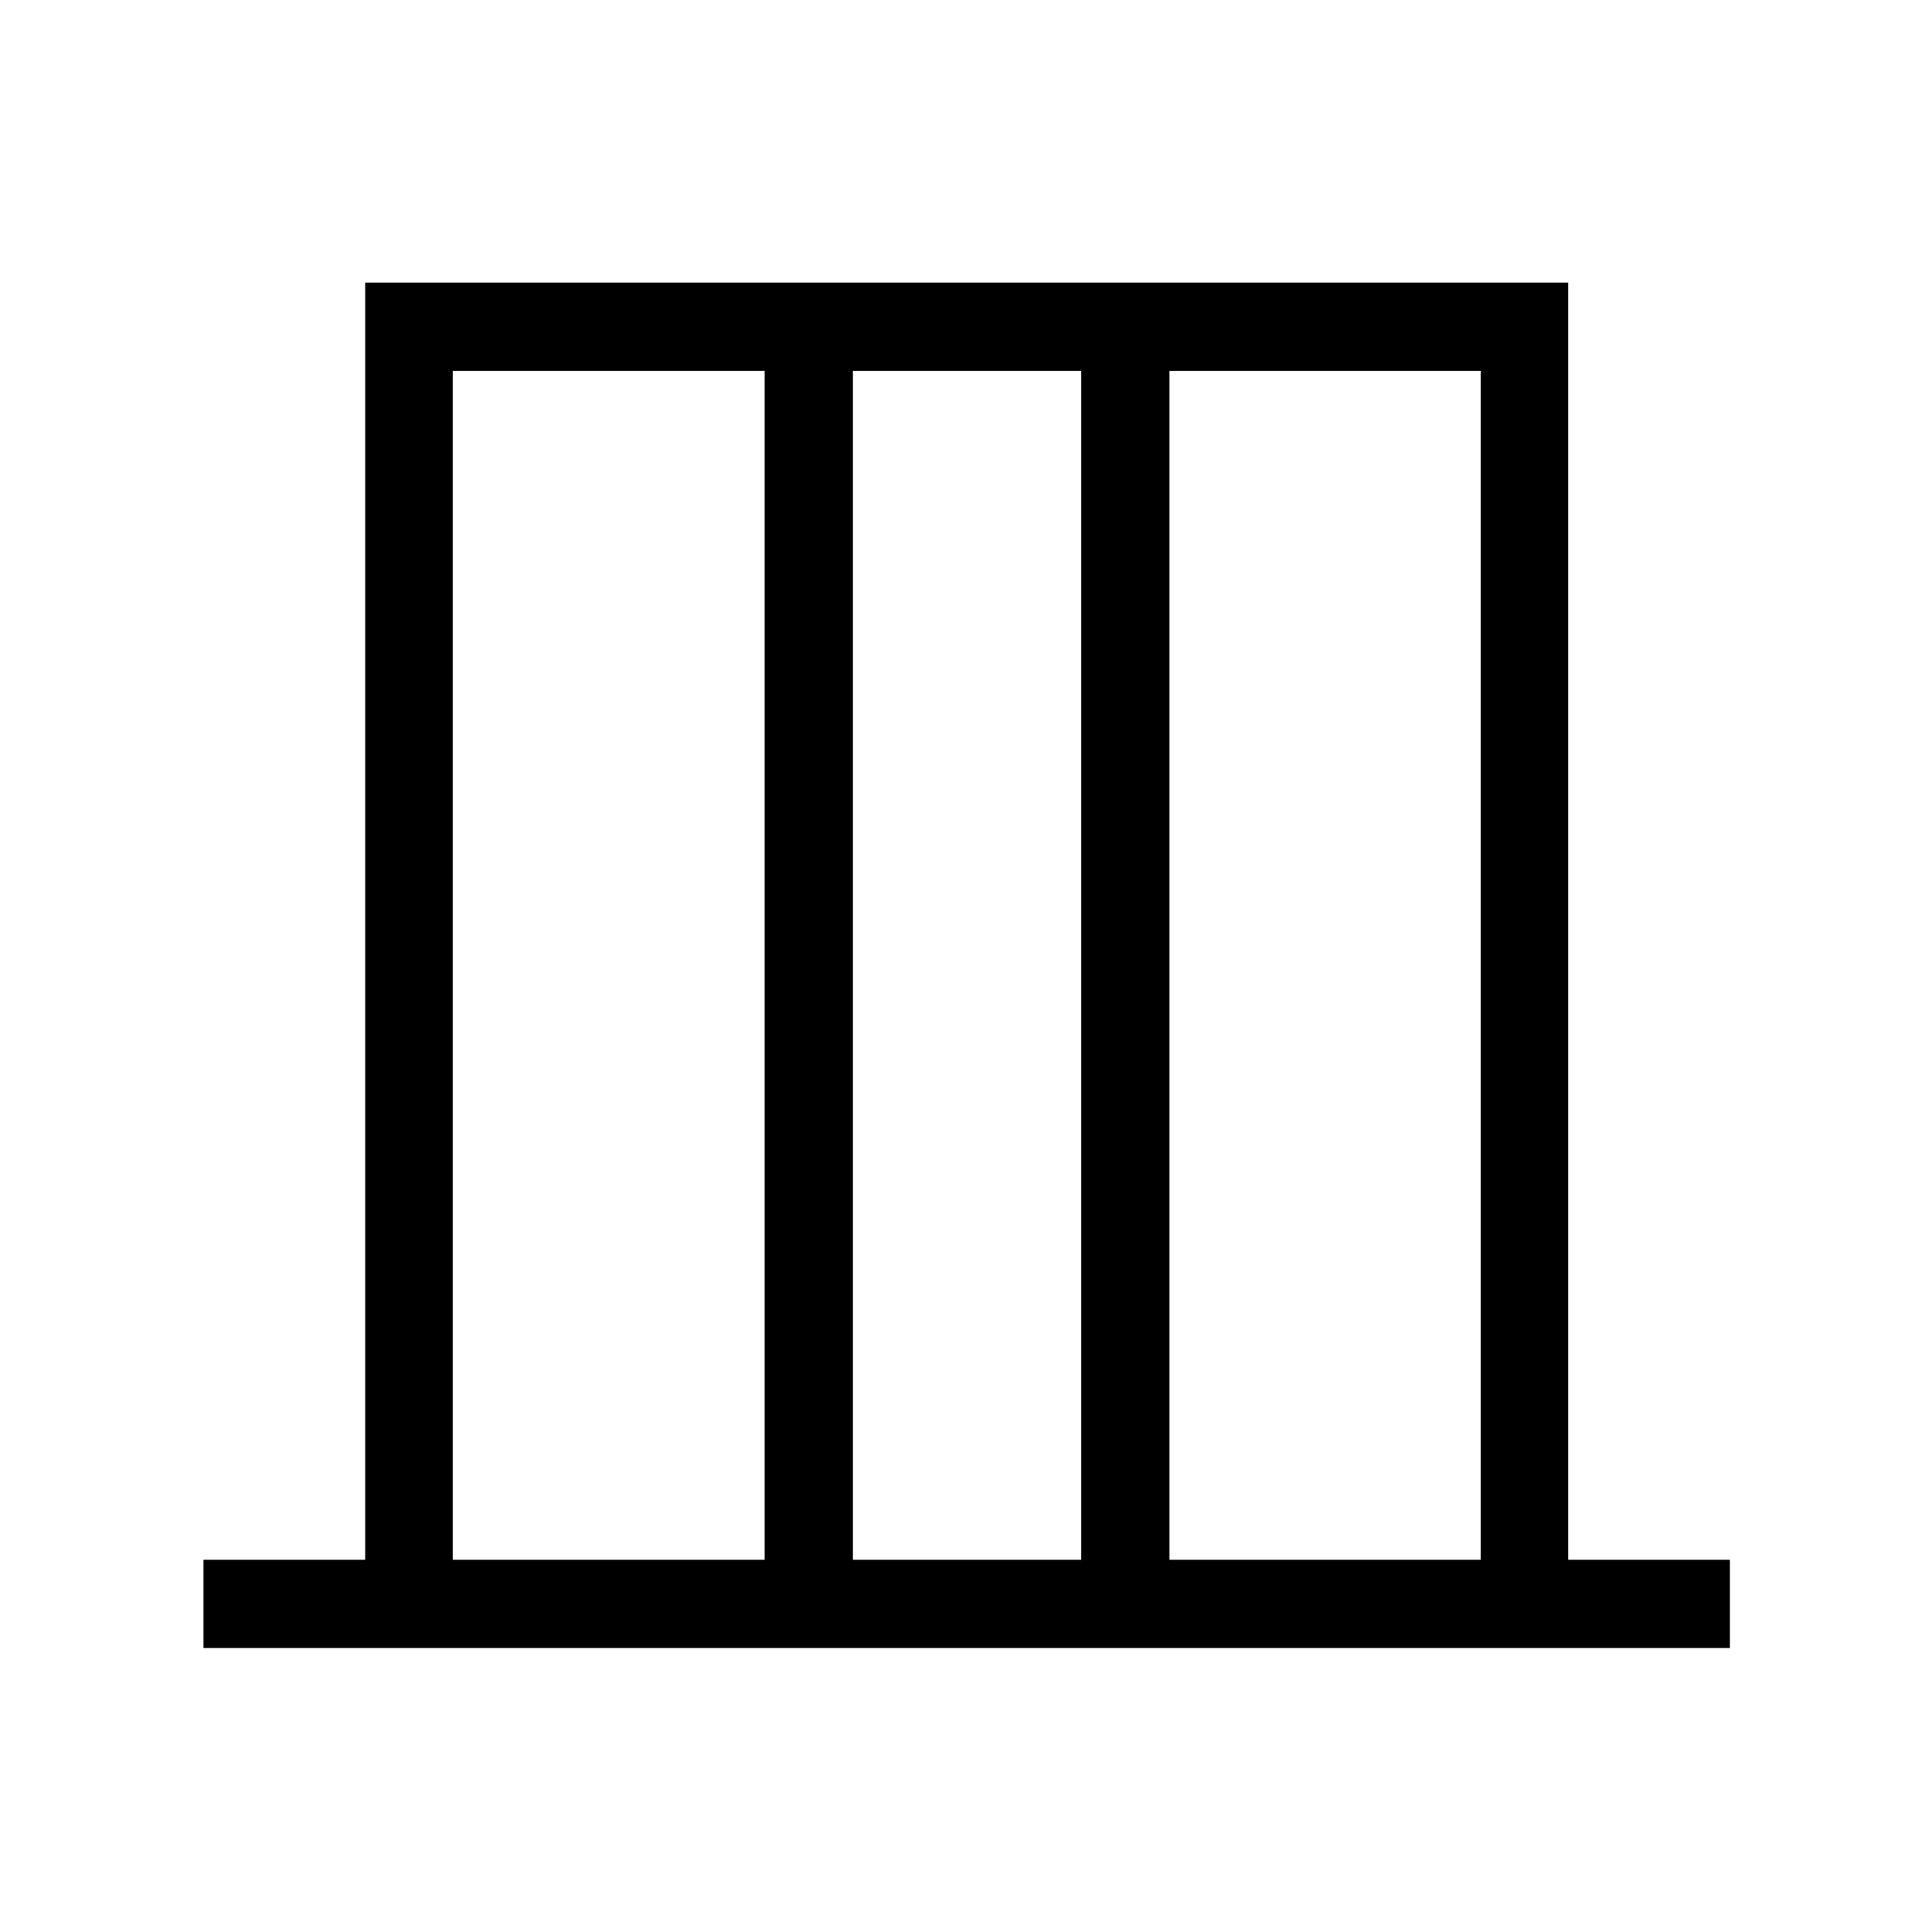 <svg xmlns="http://www.w3.org/2000/svg" height="48" viewBox="0 -960 960 960" width="48"><path d="M101.12-141.12v-43.84h80.34v-634.62h597.77v634.62h80.35v43.84H101.12Zm123.84-43.84h155v-590.77h-155v590.77Zm198.85 0h113.46v-590.77H423.81v590.77Zm157.3 0h154.62v-590.77H581.11v590.77Zm-356.15 0v-590.77 590.77Zm510.77 0v-590.77 590.77Z"/></svg>